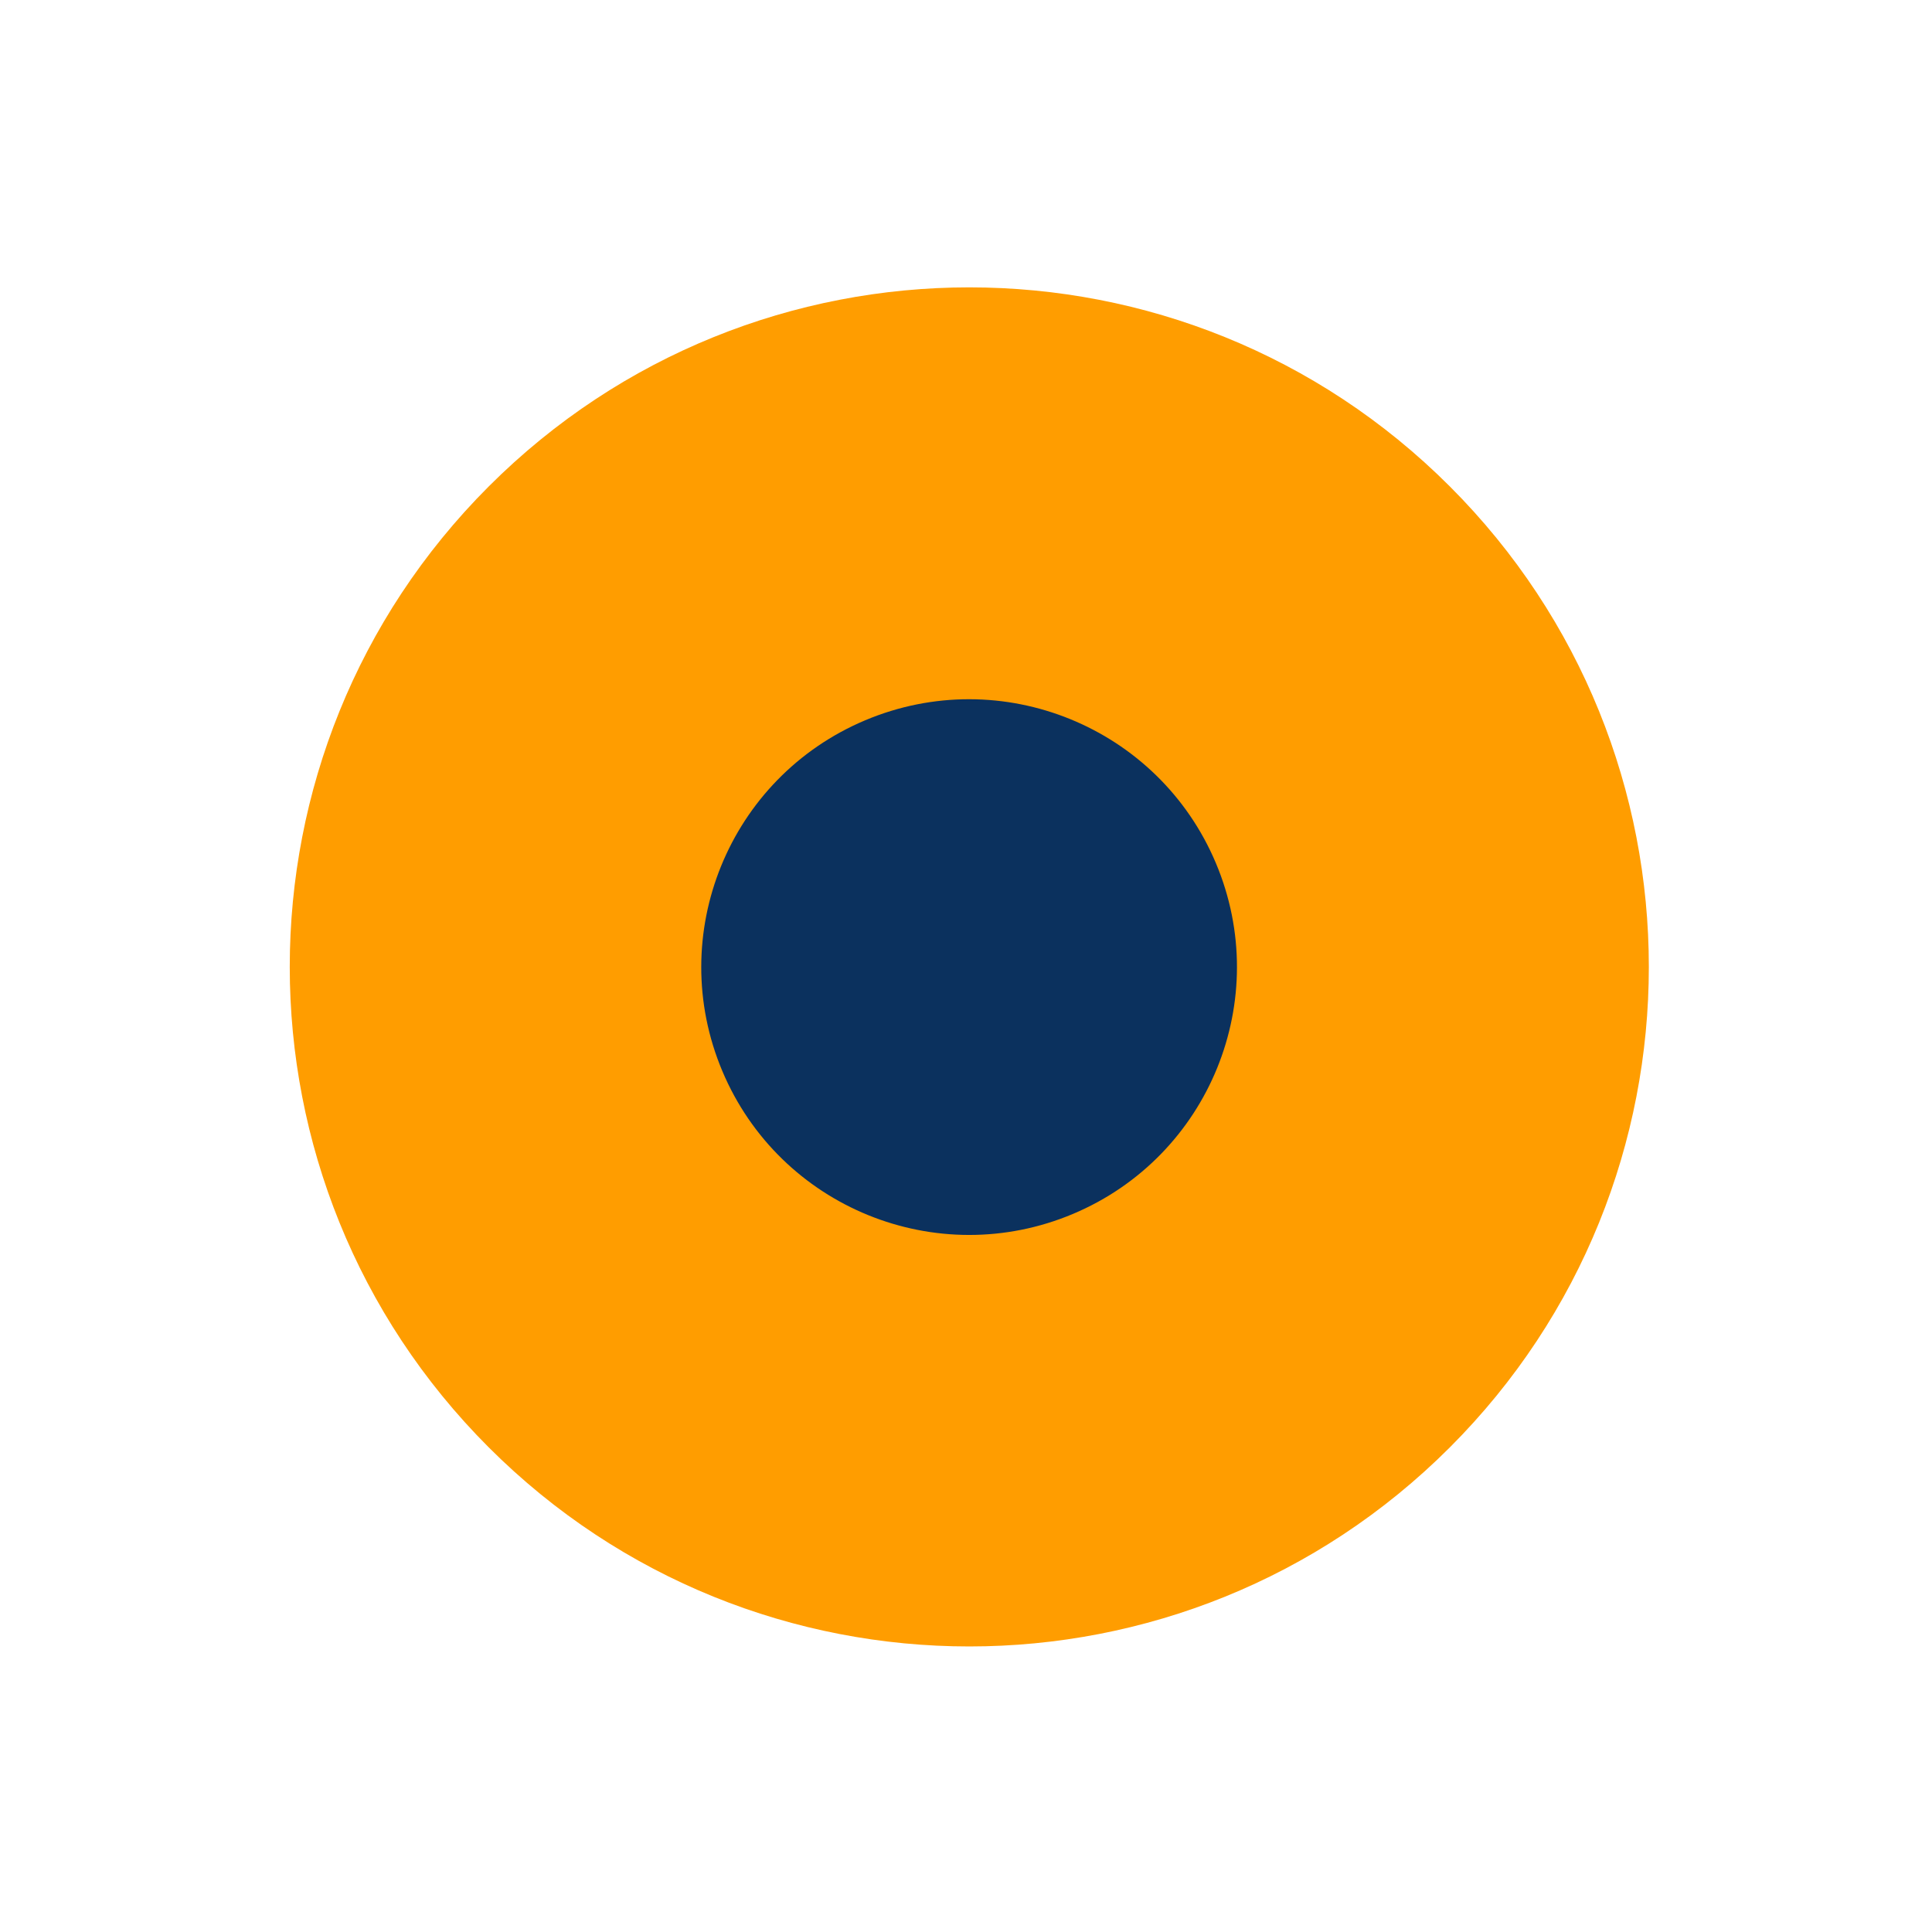 <svg width="173" height="173" viewBox="0 0 173 173" fill="none" xmlns="http://www.w3.org/2000/svg">
<path d="M129.822 129.608C153.585 105.845 153.585 67.317 129.822 43.554C106.059 19.791 67.531 19.791 43.768 43.554C20.005 67.317 20.005 105.845 43.768 129.608C67.531 153.371 106.059 153.372 129.822 129.608Z" fill="#FF9D00"/>
<path d="M96.09 108.695C108.294 103.552 114.019 89.49 108.876 77.286C103.734 65.082 89.672 59.357 77.467 64.5C65.263 69.642 59.539 83.705 64.681 95.909C69.824 108.113 83.886 113.838 96.09 108.695Z" fill="#0B315E"/>
</svg>
